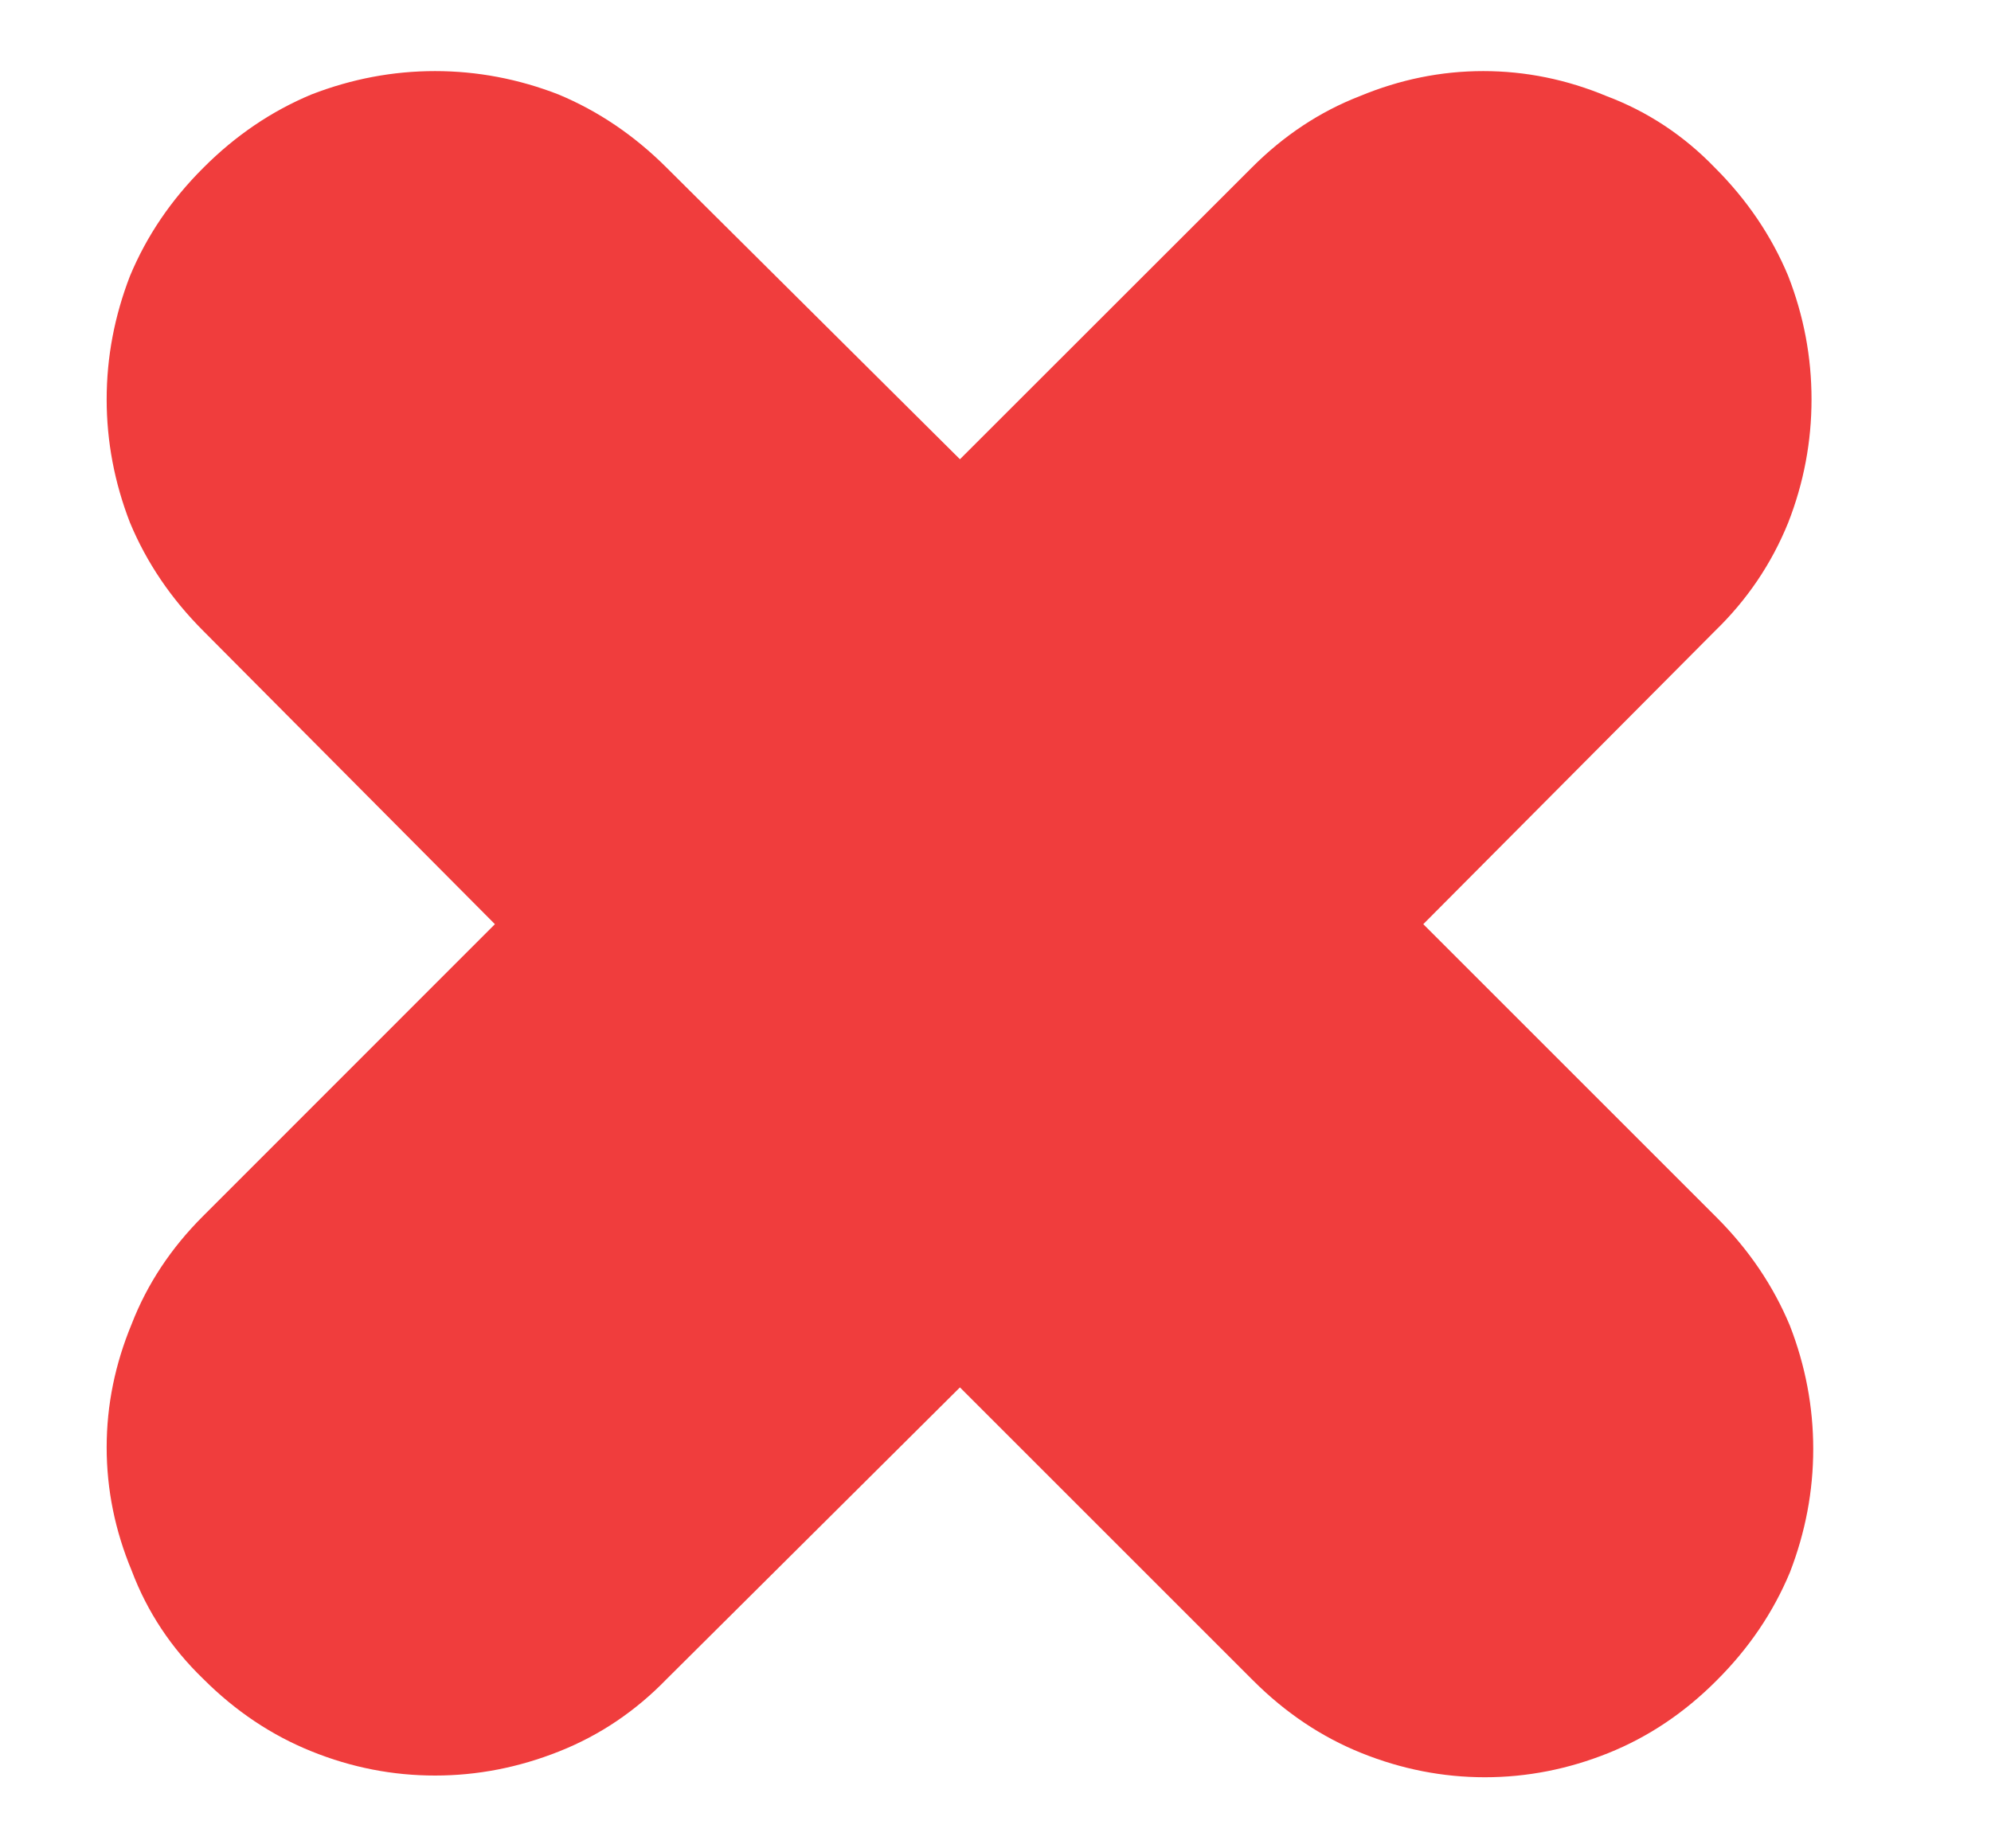<svg width="14" height="13" viewBox="0 0 14 13" fill="none" xmlns="http://www.w3.org/2000/svg">
<g clip-path="url(#clip0_572_4336)">
<path d="M10.008 6.5L12.059 4.438C12.285 4.219 12.457 3.965 12.574 3.676C12.684 3.395 12.738 3.105 12.738 2.809C12.738 2.512 12.684 2.223 12.574 1.941C12.457 1.66 12.285 1.406 12.059 1.18C11.84 0.953 11.586 0.785 11.297 0.676C11.016 0.559 10.727 0.5 10.43 0.5C10.133 0.5 9.844 0.559 9.562 0.676C9.281 0.785 9.027 0.953 8.801 1.18L6.75 3.23L4.688 1.18C4.461 0.953 4.207 0.781 3.926 0.664C3.645 0.555 3.355 0.5 3.059 0.5C2.762 0.5 2.473 0.555 2.191 0.664C1.91 0.781 1.656 0.953 1.43 1.18C1.203 1.406 1.031 1.66 0.914 1.941C0.805 2.223 0.75 2.512 0.75 2.809C0.75 3.105 0.805 3.395 0.914 3.676C1.031 3.957 1.203 4.211 1.43 4.438L3.48 6.5L1.43 8.551C1.203 8.777 1.035 9.031 0.926 9.312C0.809 9.594 0.75 9.883 0.75 10.18C0.75 10.477 0.809 10.766 0.926 11.047C1.035 11.336 1.203 11.59 1.43 11.809C1.656 12.035 1.91 12.205 2.191 12.318C2.473 12.432 2.762 12.488 3.059 12.488C3.355 12.488 3.646 12.432 3.932 12.318C4.217 12.205 4.469 12.035 4.688 11.809L6.75 9.758L8.812 11.82C9.039 12.047 9.293 12.217 9.574 12.33C9.855 12.443 10.145 12.5 10.441 12.5C10.738 12.5 11.027 12.443 11.309 12.33C11.59 12.217 11.844 12.047 12.07 11.82C12.297 11.594 12.469 11.34 12.586 11.059C12.695 10.777 12.75 10.488 12.75 10.191C12.75 9.895 12.695 9.605 12.586 9.324C12.469 9.043 12.297 8.789 12.07 8.562L10.008 6.5Z" fill="#F03D3D"/>
</g>
<defs>
<clipPath id="clip0_572_4336">
<rect width="13.5" height="12" fill="white" transform="matrix(1 0 0 -1 0 12.5)"/>
</clipPath>
</defs>
</svg>
